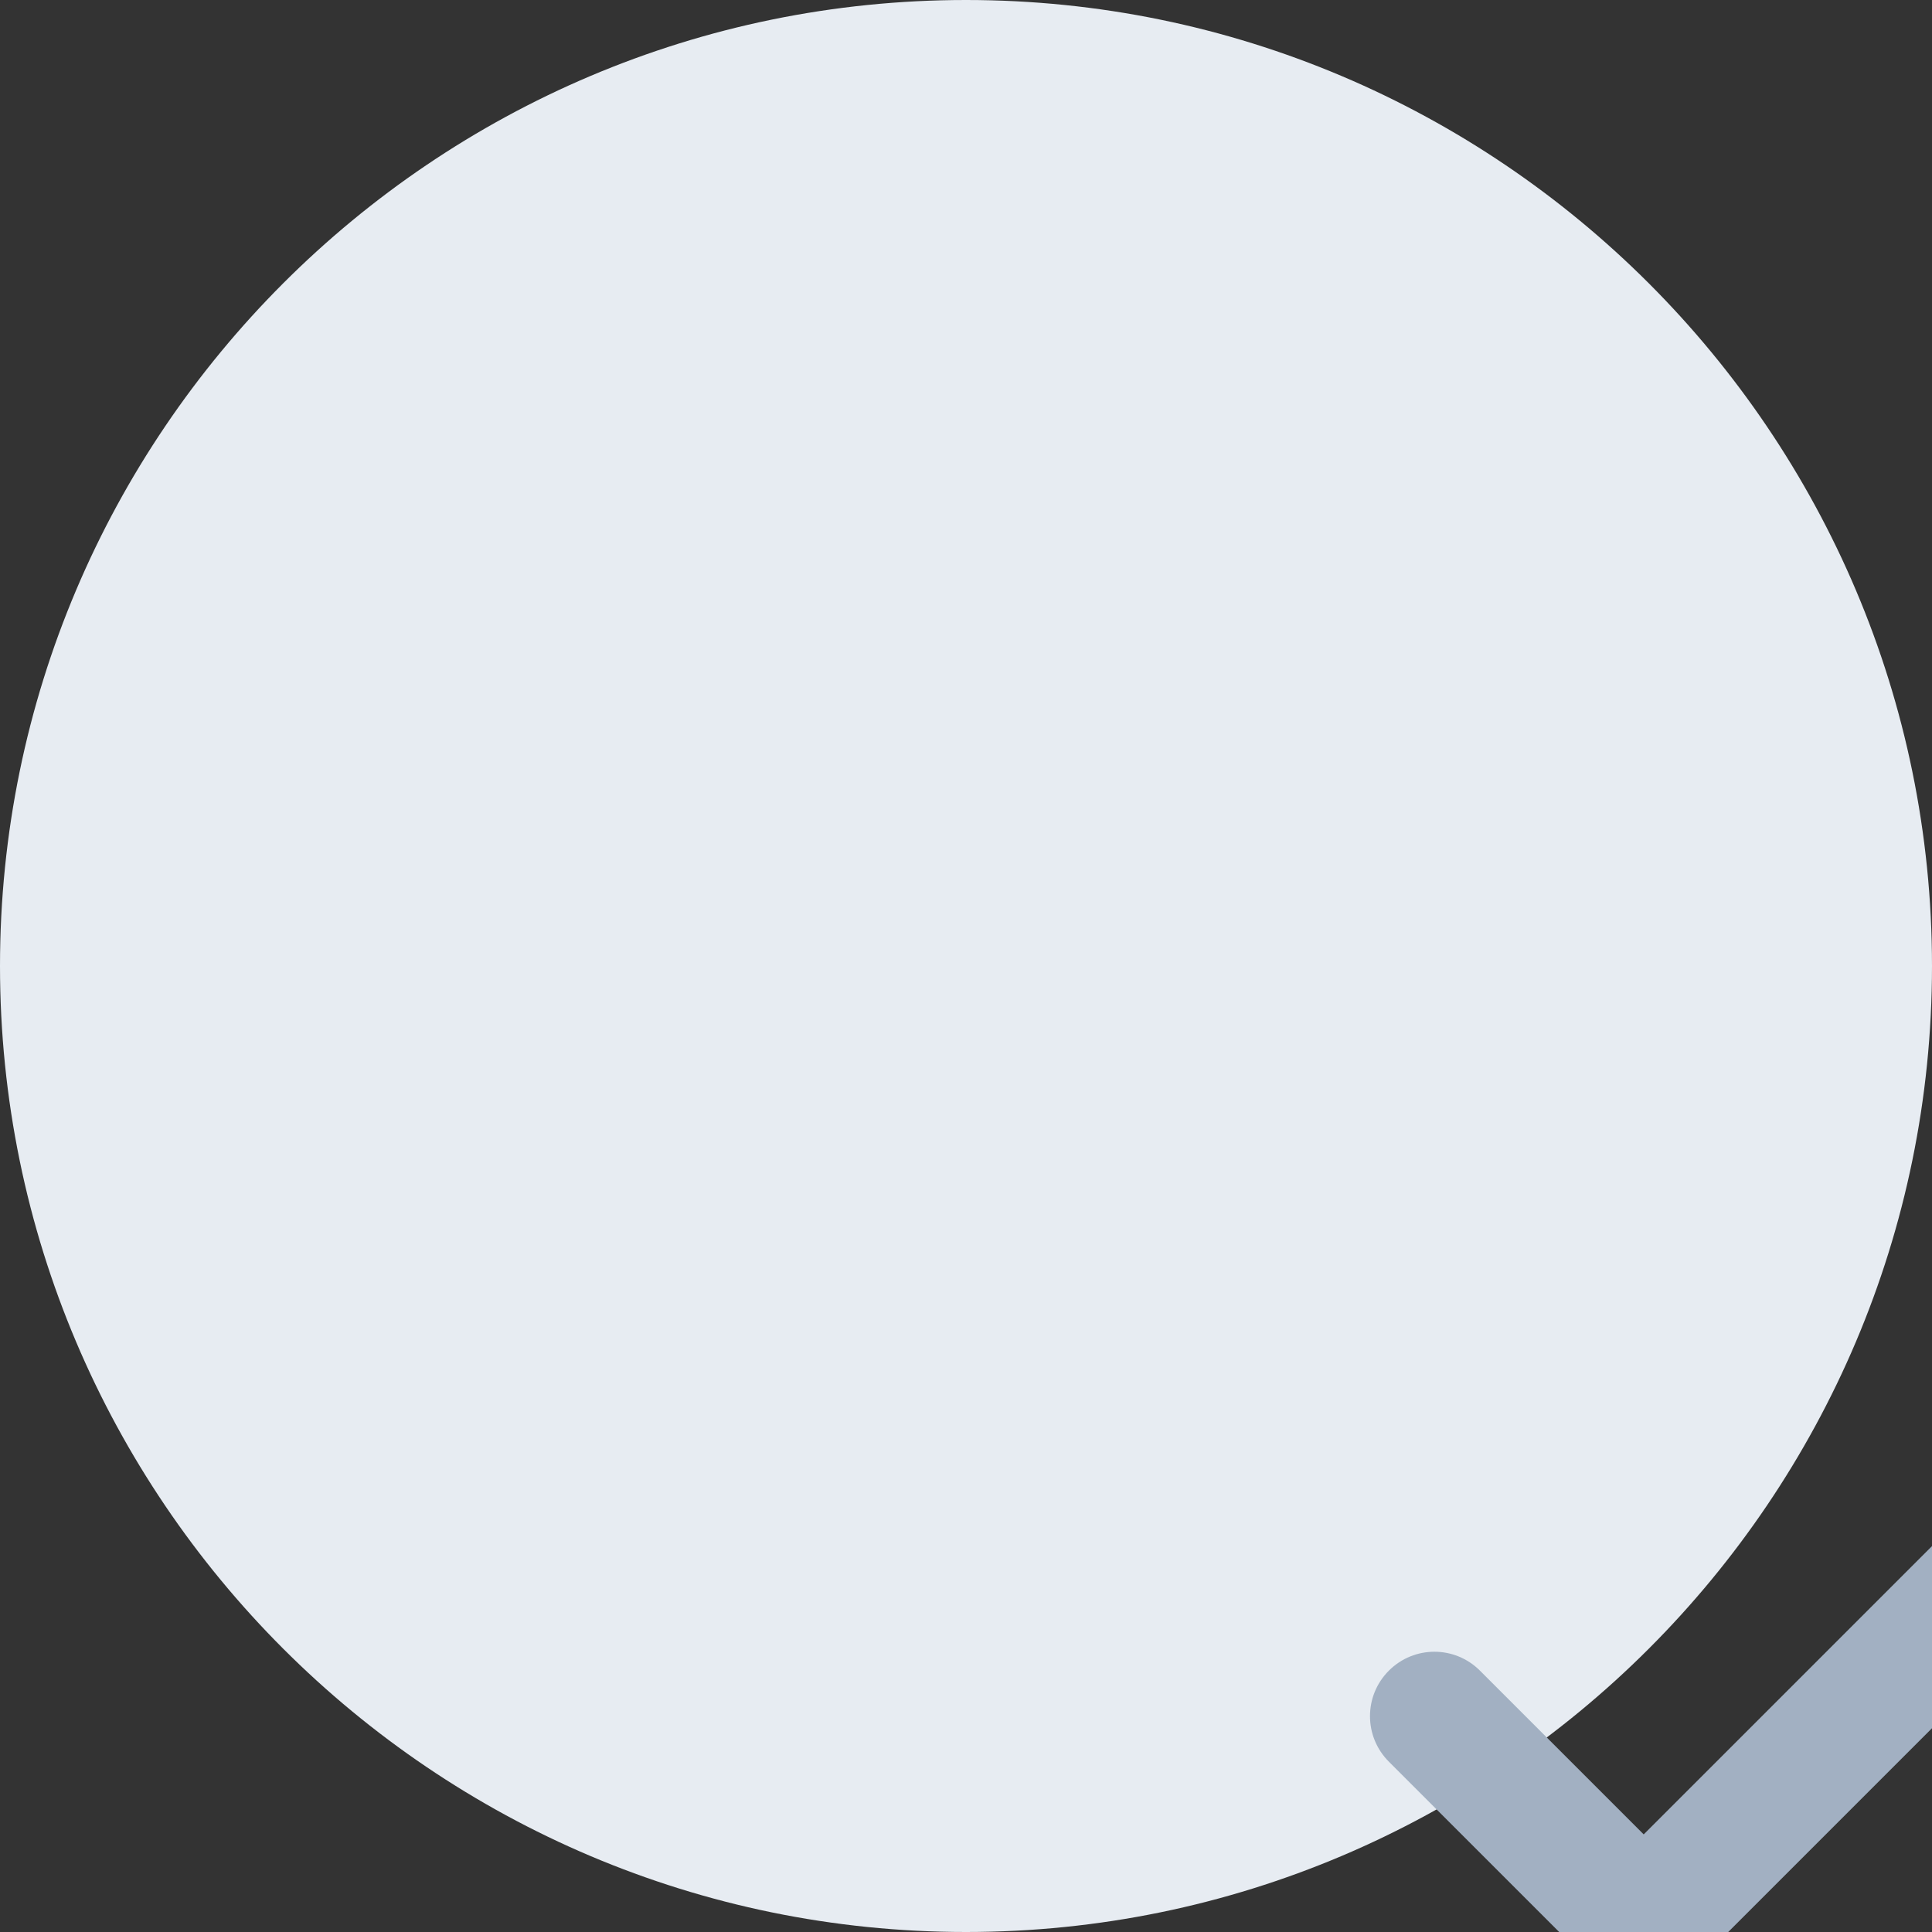 <svg xmlns="http://www.w3.org/2000/svg" height="512pt" viewBox="0 0 512 512" width="512pt">
    <rect x="0" y="0" width="512" height="512" fill="#333333" stroke="none"/>
    <path d="m256 0c-141.164 0-256 114.836-256 256s114.836 256 256 256 256-114.836 256-256-114.836-256-256-256zm0 0"
          fill="#E7ECF2"/>
    <path style="transform: scale(.8); transform-origin: center center;" d="m385.75 201.75-138.668 138.664c-4.16 4.16-9.621 6.254-15.082 6.254s-10.922-2.094-15.082-6.254l-69.332-69.332c-8.344-8.34-8.344-21.824 0-30.164 8.34-8.344 21.82-8.344 30.164 0l54.25 54.25 123.586-123.582c8.34-8.344 21.82-8.344 30.164 0 8.34 8.34 8.34 21.82 0 30.164zm0 0"
          fill="#A2B0C2"/>
</svg>